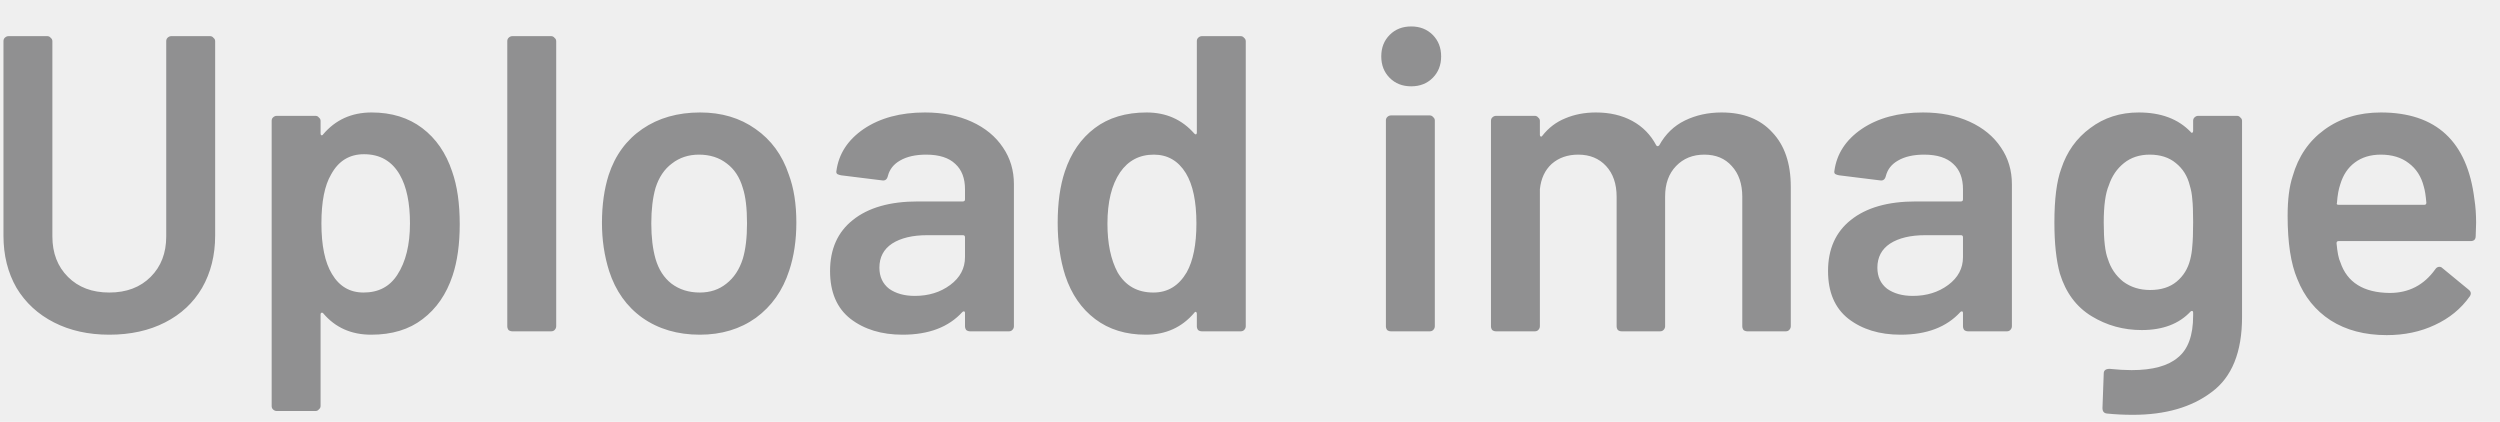 <svg width="83" height="14" viewBox="0 0 83 14" fill="none" xmlns="http://www.w3.org/2000/svg">
<rect width="83" height="14" fill="#777777"/>
<rect x="-175" y="-483" width="430" height="932" rx="30" fill="white"/>
<rect x="-153" y="-210" width="387" height="318" rx="30" fill="#EFEFEF"/>
<rect x="-130" y="-114" width="341" height="194" rx="20" fill="white"/>
<circle cx="40.5" cy="-16.5" r="86.5" fill="#EFEFEF"/>
<path d="M3.629 11.112C2.938 11.112 2.327 10.977 1.795 10.706C1.263 10.435 0.847 10.053 0.549 9.558C0.259 9.054 0.115 8.475 0.115 7.822V1.368C0.115 1.321 0.129 1.284 0.157 1.256C0.194 1.219 0.236 1.2 0.283 1.2H1.571C1.617 1.2 1.655 1.219 1.683 1.256C1.72 1.284 1.739 1.321 1.739 1.368V7.85C1.739 8.401 1.911 8.849 2.257 9.194C2.602 9.539 3.059 9.712 3.629 9.712C4.198 9.712 4.655 9.539 5.001 9.194C5.346 8.849 5.519 8.401 5.519 7.85V1.368C5.519 1.321 5.533 1.284 5.561 1.256C5.598 1.219 5.64 1.2 5.687 1.2H6.975C7.021 1.2 7.059 1.219 7.087 1.256C7.124 1.284 7.143 1.321 7.143 1.368V7.822C7.143 8.475 6.998 9.054 6.709 9.558C6.419 10.053 6.009 10.435 5.477 10.706C4.945 10.977 4.329 11.112 3.629 11.112ZM15.011 5.694C15.179 6.17 15.263 6.753 15.263 7.444C15.263 8.107 15.184 8.676 15.025 9.152C14.82 9.768 14.488 10.249 14.031 10.594C13.583 10.939 13.014 11.112 12.323 11.112C11.66 11.112 11.128 10.874 10.727 10.398C10.708 10.379 10.69 10.375 10.671 10.384C10.652 10.393 10.643 10.412 10.643 10.44V13.478C10.643 13.525 10.624 13.562 10.587 13.59C10.559 13.627 10.522 13.646 10.475 13.646H9.187C9.14 13.646 9.098 13.627 9.061 13.59C9.033 13.562 9.019 13.525 9.019 13.478V4.014C9.019 3.967 9.033 3.93 9.061 3.902C9.098 3.865 9.14 3.846 9.187 3.846H10.475C10.522 3.846 10.559 3.865 10.587 3.902C10.624 3.93 10.643 3.967 10.643 4.014V4.434C10.643 4.462 10.652 4.481 10.671 4.49C10.69 4.499 10.708 4.49 10.727 4.462C11.138 3.977 11.674 3.734 12.337 3.734C13 3.734 13.56 3.907 14.017 4.252C14.474 4.597 14.806 5.078 15.011 5.694ZM13.191 9.124C13.471 8.695 13.611 8.125 13.611 7.416C13.611 6.735 13.499 6.198 13.275 5.806C13.014 5.349 12.617 5.12 12.085 5.12C11.6 5.12 11.236 5.344 10.993 5.792C10.778 6.156 10.671 6.697 10.671 7.416C10.671 8.153 10.788 8.713 11.021 9.096C11.264 9.507 11.614 9.712 12.071 9.712C12.566 9.712 12.939 9.516 13.191 9.124ZM17.01 11C16.963 11 16.921 10.986 16.884 10.958C16.856 10.921 16.842 10.879 16.842 10.832V1.368C16.842 1.321 16.856 1.284 16.884 1.256C16.921 1.219 16.963 1.2 17.01 1.2H18.298C18.344 1.2 18.382 1.219 18.41 1.256C18.447 1.284 18.466 1.321 18.466 1.368V10.832C18.466 10.879 18.447 10.921 18.41 10.958C18.382 10.986 18.344 11 18.298 11H17.01ZM23.233 11.112C22.496 11.112 21.861 10.925 21.329 10.552C20.806 10.179 20.438 9.661 20.223 8.998C20.064 8.494 19.985 7.962 19.985 7.402C19.985 6.805 20.06 6.273 20.209 5.806C20.424 5.153 20.797 4.644 21.329 4.28C21.861 3.916 22.5 3.734 23.247 3.734C23.956 3.734 24.568 3.916 25.081 4.28C25.604 4.644 25.972 5.148 26.187 5.792C26.355 6.24 26.439 6.772 26.439 7.388C26.439 7.976 26.36 8.508 26.201 8.984C25.986 9.647 25.618 10.169 25.095 10.552C24.572 10.925 23.952 11.112 23.233 11.112ZM23.233 9.712C23.578 9.712 23.872 9.614 24.115 9.418C24.367 9.222 24.549 8.947 24.661 8.592C24.754 8.284 24.801 7.892 24.801 7.416C24.801 6.912 24.754 6.52 24.661 6.24C24.558 5.885 24.381 5.615 24.129 5.428C23.877 5.232 23.569 5.134 23.205 5.134C22.86 5.134 22.561 5.232 22.309 5.428C22.057 5.615 21.875 5.885 21.763 6.24C21.67 6.567 21.623 6.959 21.623 7.416C21.623 7.873 21.67 8.265 21.763 8.592C21.866 8.947 22.043 9.222 22.295 9.418C22.556 9.614 22.869 9.712 23.233 9.712ZM30.708 3.734C31.296 3.734 31.814 3.837 32.262 4.042C32.71 4.247 33.056 4.532 33.298 4.896C33.541 5.251 33.662 5.657 33.662 6.114V10.832C33.662 10.879 33.644 10.921 33.606 10.958C33.578 10.986 33.541 11 33.494 11H32.206C32.16 11 32.118 10.986 32.08 10.958C32.052 10.921 32.038 10.879 32.038 10.832V10.384C32.038 10.356 32.029 10.342 32.01 10.342C31.992 10.333 31.973 10.337 31.954 10.356C31.497 10.86 30.834 11.112 29.966 11.112C29.266 11.112 28.688 10.935 28.23 10.58C27.782 10.225 27.558 9.698 27.558 8.998C27.558 8.27 27.81 7.705 28.314 7.304C28.828 6.893 29.546 6.688 30.47 6.688H31.968C32.015 6.688 32.038 6.665 32.038 6.618V6.282C32.038 5.918 31.931 5.638 31.716 5.442C31.502 5.237 31.18 5.134 30.75 5.134C30.396 5.134 30.106 5.199 29.882 5.33C29.668 5.451 29.532 5.624 29.476 5.848C29.448 5.96 29.383 6.007 29.28 5.988L27.922 5.82C27.876 5.811 27.834 5.797 27.796 5.778C27.768 5.75 27.759 5.717 27.768 5.68C27.843 5.111 28.146 4.644 28.678 4.28C29.22 3.916 29.896 3.734 30.708 3.734ZM30.372 9.824C30.83 9.824 31.222 9.703 31.548 9.46C31.875 9.217 32.038 8.909 32.038 8.536V7.878C32.038 7.831 32.015 7.808 31.968 7.808H30.792C30.298 7.808 29.906 7.901 29.616 8.088C29.336 8.275 29.196 8.541 29.196 8.886C29.196 9.185 29.304 9.418 29.518 9.586C29.742 9.745 30.027 9.824 30.372 9.824ZM39.735 1.368C39.735 1.321 39.749 1.284 39.777 1.256C39.814 1.219 39.856 1.2 39.903 1.2H41.191C41.237 1.2 41.275 1.219 41.303 1.256C41.34 1.284 41.359 1.321 41.359 1.368V10.832C41.359 10.879 41.34 10.921 41.303 10.958C41.275 10.986 41.237 11 41.191 11H39.903C39.856 11 39.814 10.986 39.777 10.958C39.749 10.921 39.735 10.879 39.735 10.832V10.412C39.735 10.384 39.725 10.365 39.707 10.356C39.688 10.347 39.669 10.356 39.651 10.384C39.24 10.869 38.703 11.112 38.041 11.112C37.378 11.112 36.818 10.939 36.361 10.594C35.903 10.249 35.572 9.768 35.367 9.152C35.199 8.629 35.115 8.046 35.115 7.402C35.115 6.739 35.194 6.17 35.353 5.694C35.558 5.078 35.889 4.597 36.347 4.252C36.804 3.907 37.378 3.734 38.069 3.734C38.713 3.734 39.24 3.967 39.651 4.434C39.669 4.453 39.688 4.462 39.707 4.462C39.725 4.453 39.735 4.434 39.735 4.406V1.368ZM39.399 9.04C39.613 8.657 39.721 8.116 39.721 7.416C39.721 6.688 39.604 6.133 39.371 5.75C39.119 5.339 38.764 5.134 38.307 5.134C37.831 5.134 37.457 5.33 37.187 5.722C36.907 6.133 36.767 6.702 36.767 7.43C36.767 8.083 36.879 8.62 37.103 9.04C37.364 9.488 37.761 9.712 38.293 9.712C38.769 9.712 39.137 9.488 39.399 9.04ZM46.852 2.866C46.562 2.866 46.324 2.773 46.138 2.586C45.951 2.399 45.858 2.161 45.858 1.872C45.858 1.583 45.951 1.345 46.138 1.158C46.324 0.971 46.562 0.878 46.852 0.878C47.141 0.878 47.379 0.971 47.566 1.158C47.752 1.345 47.846 1.583 47.846 1.872C47.846 2.161 47.752 2.399 47.566 2.586C47.379 2.773 47.141 2.866 46.852 2.866ZM46.18 11C46.133 11 46.091 10.986 46.054 10.958C46.026 10.921 46.012 10.879 46.012 10.832V4C46.012 3.953 46.026 3.916 46.054 3.888C46.091 3.851 46.133 3.832 46.18 3.832H47.468C47.514 3.832 47.552 3.851 47.58 3.888C47.617 3.916 47.636 3.953 47.636 4V10.832C47.636 10.879 47.617 10.921 47.58 10.958C47.552 10.986 47.514 11 47.468 11H46.18ZM57.158 3.734C57.877 3.734 58.437 3.953 58.838 4.392C59.248 4.821 59.454 5.423 59.454 6.198V10.832C59.454 10.879 59.435 10.921 59.398 10.958C59.37 10.986 59.333 11 59.286 11H58.012C57.965 11 57.923 10.986 57.886 10.958C57.858 10.921 57.844 10.879 57.844 10.832V6.534C57.844 6.105 57.727 5.764 57.494 5.512C57.27 5.26 56.967 5.134 56.584 5.134C56.201 5.134 55.889 5.26 55.646 5.512C55.403 5.764 55.282 6.1 55.282 6.52V10.832C55.282 10.879 55.263 10.921 55.226 10.958C55.198 10.986 55.16 11 55.114 11H53.84C53.793 11 53.751 10.986 53.714 10.958C53.686 10.921 53.672 10.879 53.672 10.832V6.534C53.672 6.105 53.555 5.764 53.322 5.512C53.089 5.26 52.781 5.134 52.398 5.134C52.043 5.134 51.749 5.237 51.516 5.442C51.292 5.647 51.161 5.927 51.124 6.282V10.832C51.124 10.879 51.105 10.921 51.068 10.958C51.04 10.986 51.002 11 50.956 11H49.668C49.621 11 49.579 10.986 49.542 10.958C49.514 10.921 49.5 10.879 49.5 10.832V4.014C49.5 3.967 49.514 3.93 49.542 3.902C49.579 3.865 49.621 3.846 49.668 3.846H50.956C51.002 3.846 51.04 3.865 51.068 3.902C51.105 3.93 51.124 3.967 51.124 4.014V4.476C51.124 4.504 51.133 4.523 51.152 4.532C51.17 4.541 51.189 4.532 51.208 4.504C51.413 4.243 51.665 4.051 51.964 3.93C52.272 3.799 52.612 3.734 52.986 3.734C53.443 3.734 53.844 3.827 54.19 4.014C54.535 4.201 54.801 4.471 54.988 4.826C55.016 4.863 55.048 4.863 55.086 4.826C55.291 4.453 55.576 4.177 55.94 4C56.304 3.823 56.71 3.734 57.158 3.734ZM63.841 3.734C64.429 3.734 64.947 3.837 65.395 4.042C65.843 4.247 66.189 4.532 66.431 4.896C66.674 5.251 66.795 5.657 66.795 6.114V10.832C66.795 10.879 66.776 10.921 66.739 10.958C66.711 10.986 66.674 11 66.627 11H65.339C65.293 11 65.251 10.986 65.213 10.958C65.185 10.921 65.171 10.879 65.171 10.832V10.384C65.171 10.356 65.162 10.342 65.143 10.342C65.124 10.333 65.106 10.337 65.087 10.356C64.63 10.86 63.967 11.112 63.099 11.112C62.399 11.112 61.821 10.935 61.363 10.58C60.915 10.225 60.691 9.698 60.691 8.998C60.691 8.27 60.943 7.705 61.447 7.304C61.961 6.893 62.679 6.688 63.603 6.688H65.101C65.148 6.688 65.171 6.665 65.171 6.618V6.282C65.171 5.918 65.064 5.638 64.849 5.442C64.635 5.237 64.312 5.134 63.883 5.134C63.529 5.134 63.239 5.199 63.015 5.33C62.8 5.451 62.665 5.624 62.609 5.848C62.581 5.96 62.516 6.007 62.413 5.988L61.055 5.82C61.008 5.811 60.967 5.797 60.929 5.778C60.901 5.75 60.892 5.717 60.901 5.68C60.976 5.111 61.279 4.644 61.811 4.28C62.352 3.916 63.029 3.734 63.841 3.734ZM63.505 9.824C63.962 9.824 64.355 9.703 64.681 9.46C65.008 9.217 65.171 8.909 65.171 8.536V7.878C65.171 7.831 65.148 7.808 65.101 7.808H63.925C63.431 7.808 63.038 7.901 62.749 8.088C62.469 8.275 62.329 8.541 62.329 8.886C62.329 9.185 62.437 9.418 62.651 9.586C62.875 9.745 63.16 9.824 63.505 9.824ZM72.812 4.014C72.812 3.967 72.826 3.93 72.854 3.902C72.891 3.865 72.933 3.846 72.98 3.846H74.268C74.314 3.846 74.352 3.865 74.38 3.902C74.417 3.93 74.436 3.967 74.436 4.014V10.524C74.436 11.691 74.1 12.521 73.428 13.016C72.765 13.52 71.892 13.772 70.81 13.772C70.52 13.772 70.236 13.758 69.956 13.73C69.853 13.721 69.802 13.66 69.802 13.548L69.844 12.4C69.844 12.297 69.909 12.246 70.04 12.246C70.31 12.274 70.553 12.288 70.768 12.288C71.468 12.288 71.981 12.148 72.308 11.868C72.644 11.597 72.812 11.135 72.812 10.482V10.37C72.812 10.342 72.802 10.328 72.784 10.328C72.765 10.319 72.746 10.323 72.728 10.342C72.345 10.753 71.804 10.958 71.104 10.958C70.497 10.958 69.942 10.804 69.438 10.496C68.934 10.188 68.584 9.717 68.388 9.082C68.266 8.643 68.206 8.079 68.206 7.388C68.206 6.613 68.28 6.021 68.43 5.61C68.616 5.041 68.938 4.588 69.396 4.252C69.853 3.907 70.39 3.734 71.006 3.734C71.743 3.734 72.317 3.949 72.728 4.378C72.746 4.406 72.765 4.415 72.784 4.406C72.802 4.397 72.812 4.378 72.812 4.35V4.014ZM72.714 8.62C72.751 8.48 72.774 8.331 72.784 8.172C72.802 8.004 72.812 7.738 72.812 7.374C72.812 7.019 72.802 6.767 72.784 6.618C72.774 6.459 72.746 6.305 72.7 6.156C72.625 5.848 72.471 5.601 72.238 5.414C72.014 5.227 71.724 5.134 71.37 5.134C71.034 5.134 70.749 5.227 70.516 5.414C70.282 5.601 70.114 5.848 70.012 6.156C69.9 6.417 69.844 6.828 69.844 7.388C69.844 7.967 69.89 8.373 69.984 8.606C70.077 8.905 70.245 9.152 70.488 9.348C70.74 9.535 71.038 9.628 71.384 9.628C71.748 9.628 72.042 9.535 72.266 9.348C72.49 9.161 72.639 8.919 72.714 8.62ZM82.151 6.618C82.188 6.851 82.207 7.113 82.207 7.402L82.193 7.836C82.193 7.948 82.137 8.004 82.025 8.004H77.643C77.596 8.004 77.573 8.027 77.573 8.074C77.601 8.382 77.643 8.592 77.699 8.704C77.923 9.376 78.469 9.717 79.337 9.726C79.972 9.726 80.476 9.465 80.849 8.942C80.886 8.886 80.933 8.858 80.989 8.858C81.026 8.858 81.059 8.872 81.087 8.9L81.955 9.614C82.039 9.679 82.053 9.754 81.997 9.838C81.708 10.249 81.32 10.566 80.835 10.79C80.359 11.014 79.827 11.126 79.239 11.126C78.511 11.126 77.89 10.963 77.377 10.636C76.873 10.309 76.504 9.852 76.271 9.264C76.056 8.76 75.949 8.06 75.949 7.164C75.949 6.623 76.005 6.184 76.117 5.848C76.304 5.195 76.654 4.681 77.167 4.308C77.69 3.925 78.315 3.734 79.043 3.734C80.882 3.734 81.918 4.695 82.151 6.618ZM79.043 5.134C78.698 5.134 78.408 5.223 78.175 5.4C77.951 5.568 77.792 5.806 77.699 6.114C77.643 6.273 77.606 6.478 77.587 6.73C77.568 6.777 77.587 6.8 77.643 6.8H80.485C80.532 6.8 80.555 6.777 80.555 6.73C80.536 6.497 80.508 6.319 80.471 6.198C80.387 5.862 80.219 5.601 79.967 5.414C79.724 5.227 79.416 5.134 79.043 5.134Z" fill="#909091"/>
</svg>
